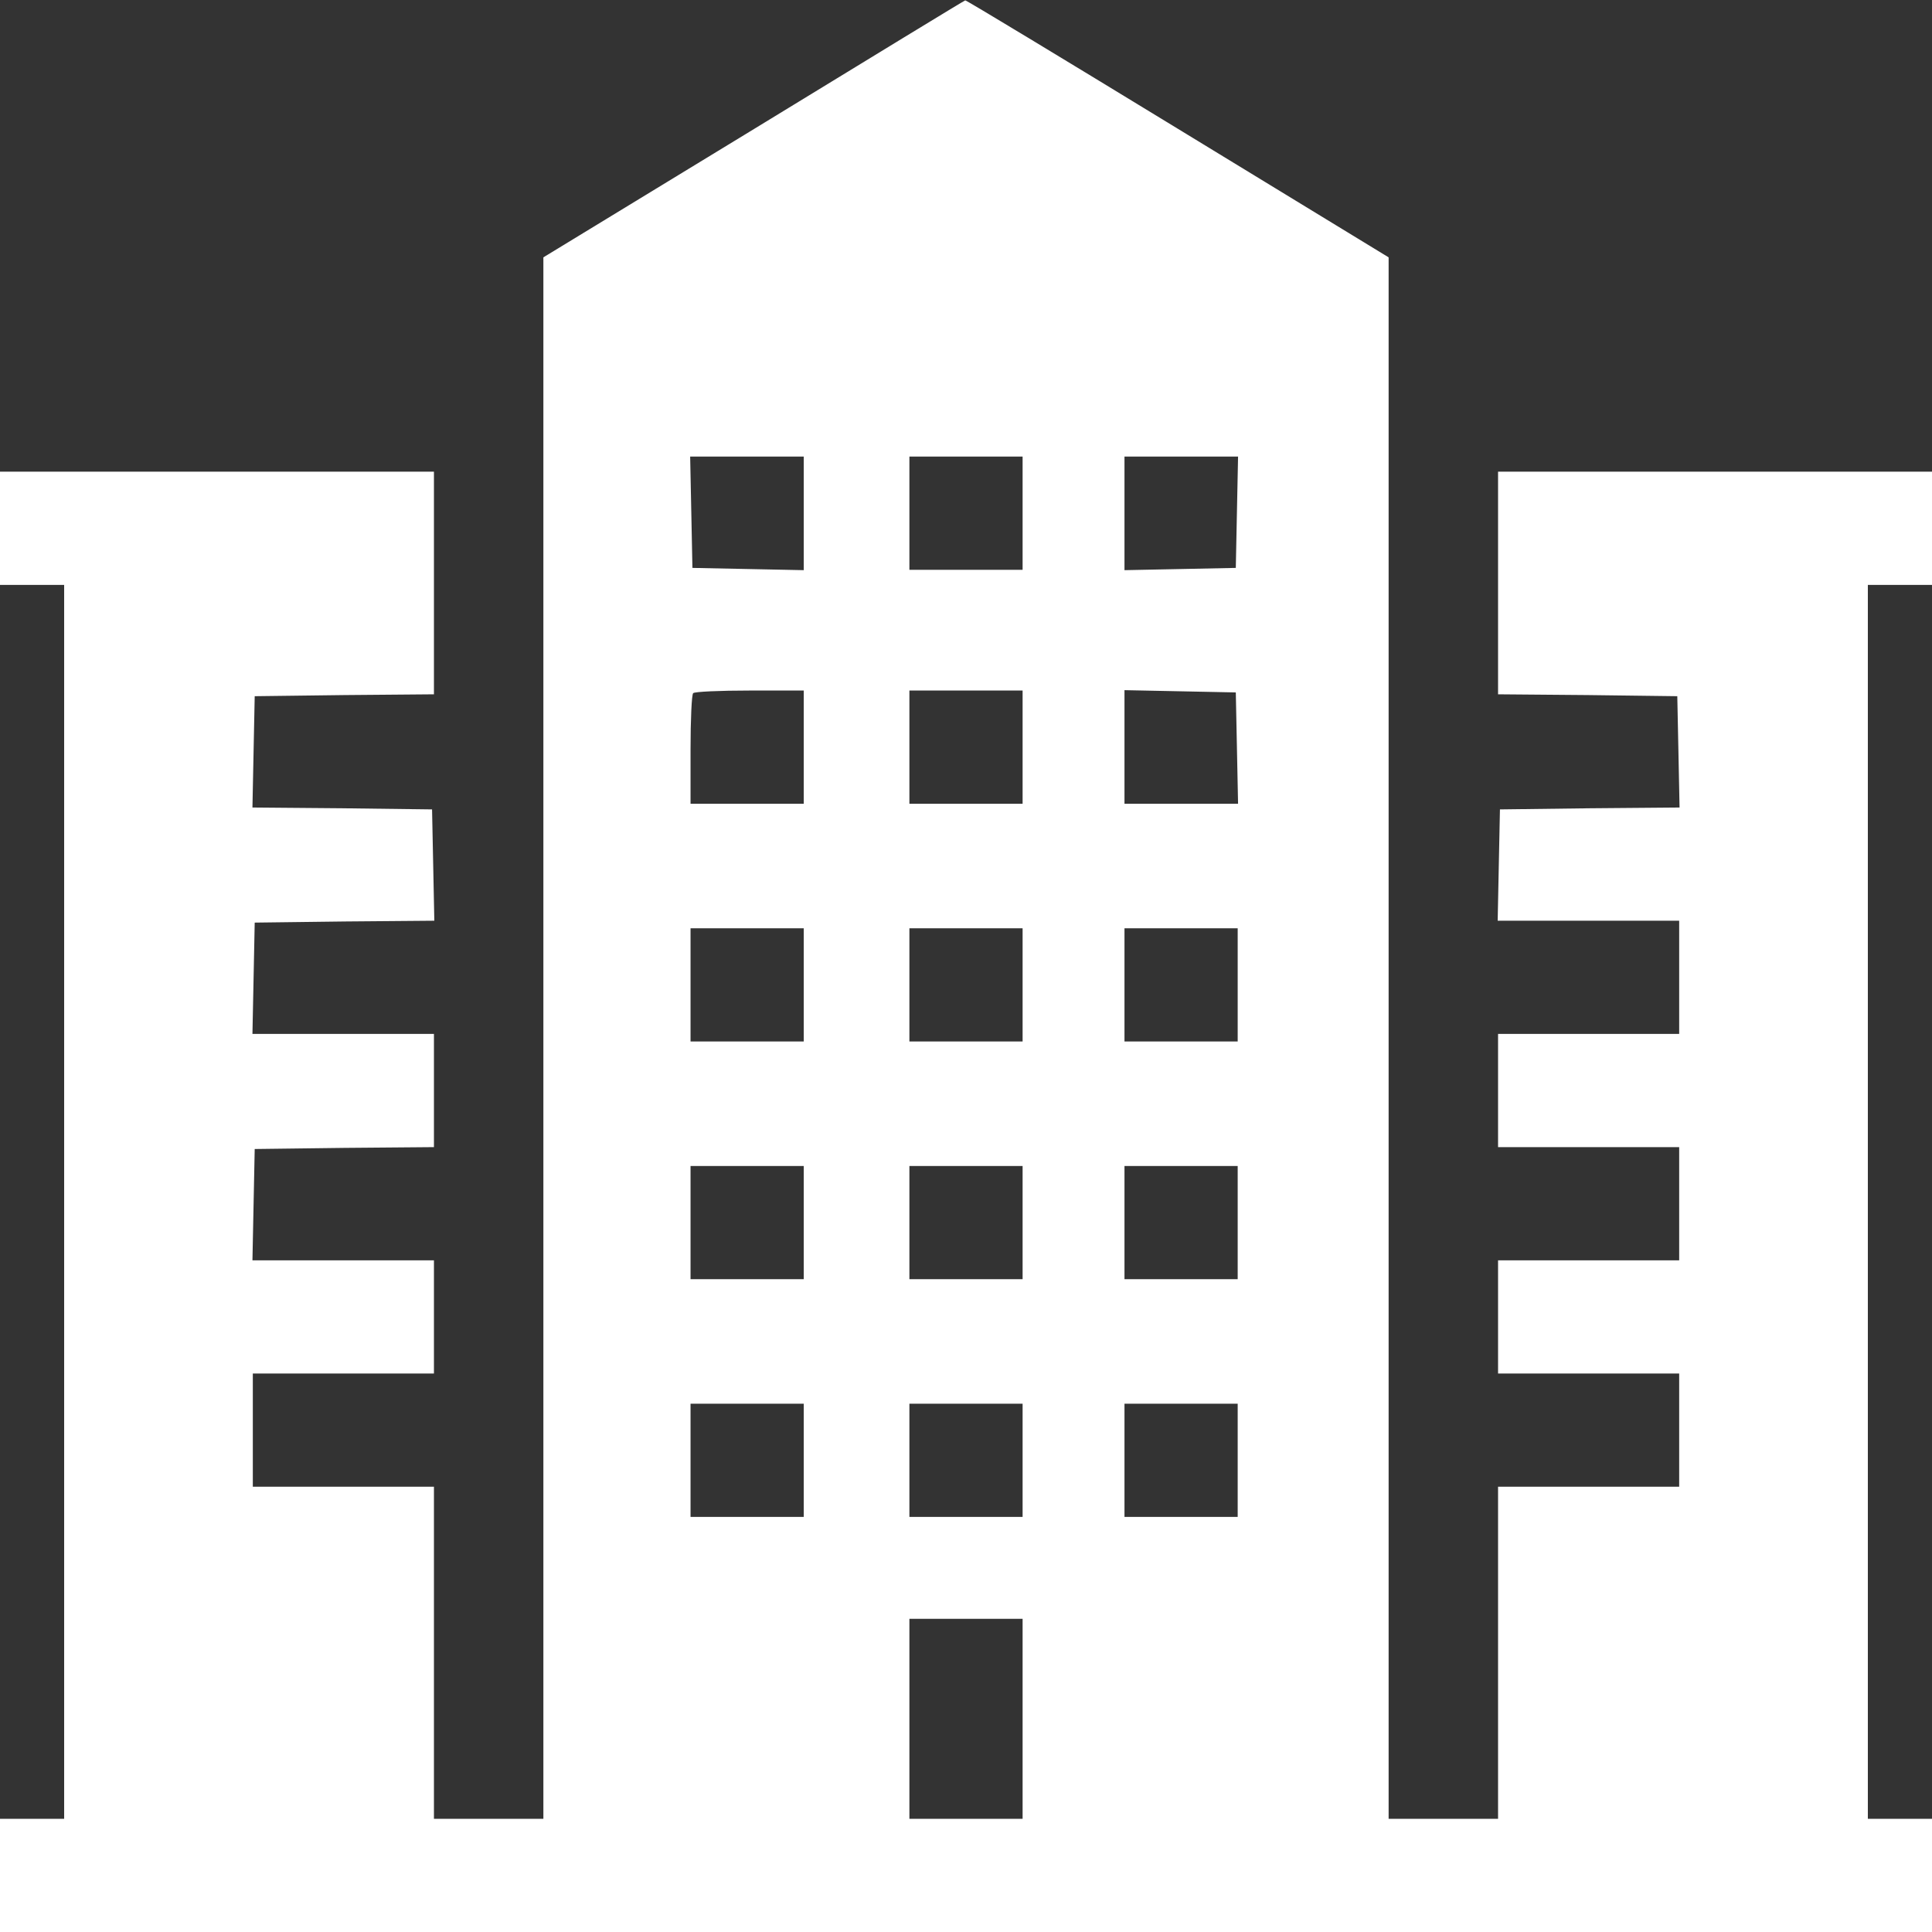 <?xml version="1.0" standalone="no"?>
<!DOCTYPE svg PUBLIC "-//W3C//DTD SVG 20010904//EN"
 "http://www.w3.org/TR/2001/REC-SVG-20010904/DTD/svg10.dtd">
<svg version="1.0" xmlns="http://www.w3.org/2000/svg"
 width="512pt" height="512pt" viewBox="0 0 512 512"
 preserveAspectRatio="xMidYMid meet">

<rect x="0" y="0" width="512" height="512" fill="#333333" stroke="none"/>

<g transform="translate(0,512) scale(0.1,-0.1)"
fill="#FFF" stroke="none">
<path d="M1998 4778 l-558 -340 0 -2069 0 -2069 -145 0 -145 0 0 440 0 440
-240 0 -240 0 0 150 0 150 240 0 240 0 0 150 0 150 -240 0 -241 0 3 148 3 147
238 3 237 2 0 150 0 150 -240 0 -241 0 3 147 3 148 238 3 238 2 -3 148 -3 147
-238 3 -238 2 3 148 3 147 238 3 237 2 0 295 0 295 -575 0 -575 0 0 -150 0
-150 85 0 85 0 0 -1635 0 -1635 -85 0 -85 0 0 -150 0 -150 2560 0 2560 0 0
150 0 150 -85 0 -85 0 0 1635 0 1635 85 0 85 0 0 150 0 150 -575 0 -575 0 0
-295 0 -295 238 -2 237 -3 3 -147 3 -148 -238 -2 -238 -3 -3 -147 -3 -148 241
0 240 0 0 -150 0 -150 -240 0 -240 0 0 -150 0 -150 240 0 240 0 0 -150 0 -150
-240 0 -240 0 0 -150 0 -150 240 0 240 0 0 -150 0 -150 -240 0 -240 0 0 -440
0 -440 -145 0 -145 0 0 2069 0 2069 -559 341 c-308 188 -561 341 -563 340 -2
0 -254 -154 -560 -341z m132 -1018 l0 -151 -147 3 -148 3 -3 148 -3 147 151 0
150 0 0 -150z m580 0 l0 -150 -150 0 -150 0 0 150 0 150 150 0 150 0 0 -150z
m568 3 l-3 -148 -147 -3 -148 -3 0 151 0 150 150 0 151 0 -3 -147z m-1148
-623 l0 -150 -150 0 -150 0 0 143 c0 79 3 147 7 150 3 4 71 7 150 7 l143 0 0
-150z m580 0 l0 -150 -150 0 -150 0 0 150 0 150 150 0 150 0 0 -150z m568 -2
l3 -148 -151 0 -150 0 0 150 0 151 148 -3 147 -3 3 -147z m-1148 -628 l0 -150
-150 0 -150 0 0 150 0 150 150 0 150 0 0 -150z m580 0 l0 -150 -150 0 -150 0
0 150 0 150 150 0 150 0 0 -150z m570 0 l0 -150 -150 0 -150 0 0 150 0 150
150 0 150 0 0 -150z m-1150 -630 l0 -150 -150 0 -150 0 0 150 0 150 150 0 150
0 0 -150z m580 0 l0 -150 -150 0 -150 0 0 150 0 150 150 0 150 0 0 -150z m570
0 l0 -150 -150 0 -150 0 0 150 0 150 150 0 150 0 0 -150z m-1150 -630 l0 -150
-150 0 -150 0 0 150 0 150 150 0 150 0 0 -150z m580 0 l0 -150 -150 0 -150 0
0 150 0 150 150 0 150 0 0 -150z m570 0 l0 -150 -150 0 -150 0 0 150 0 150
150 0 150 0 0 -150z m-570 -685 l0 -265 -150 0 -150 0 0 265 0 265 150 0 150
0 0 -265z"/>
</g>
</svg>
